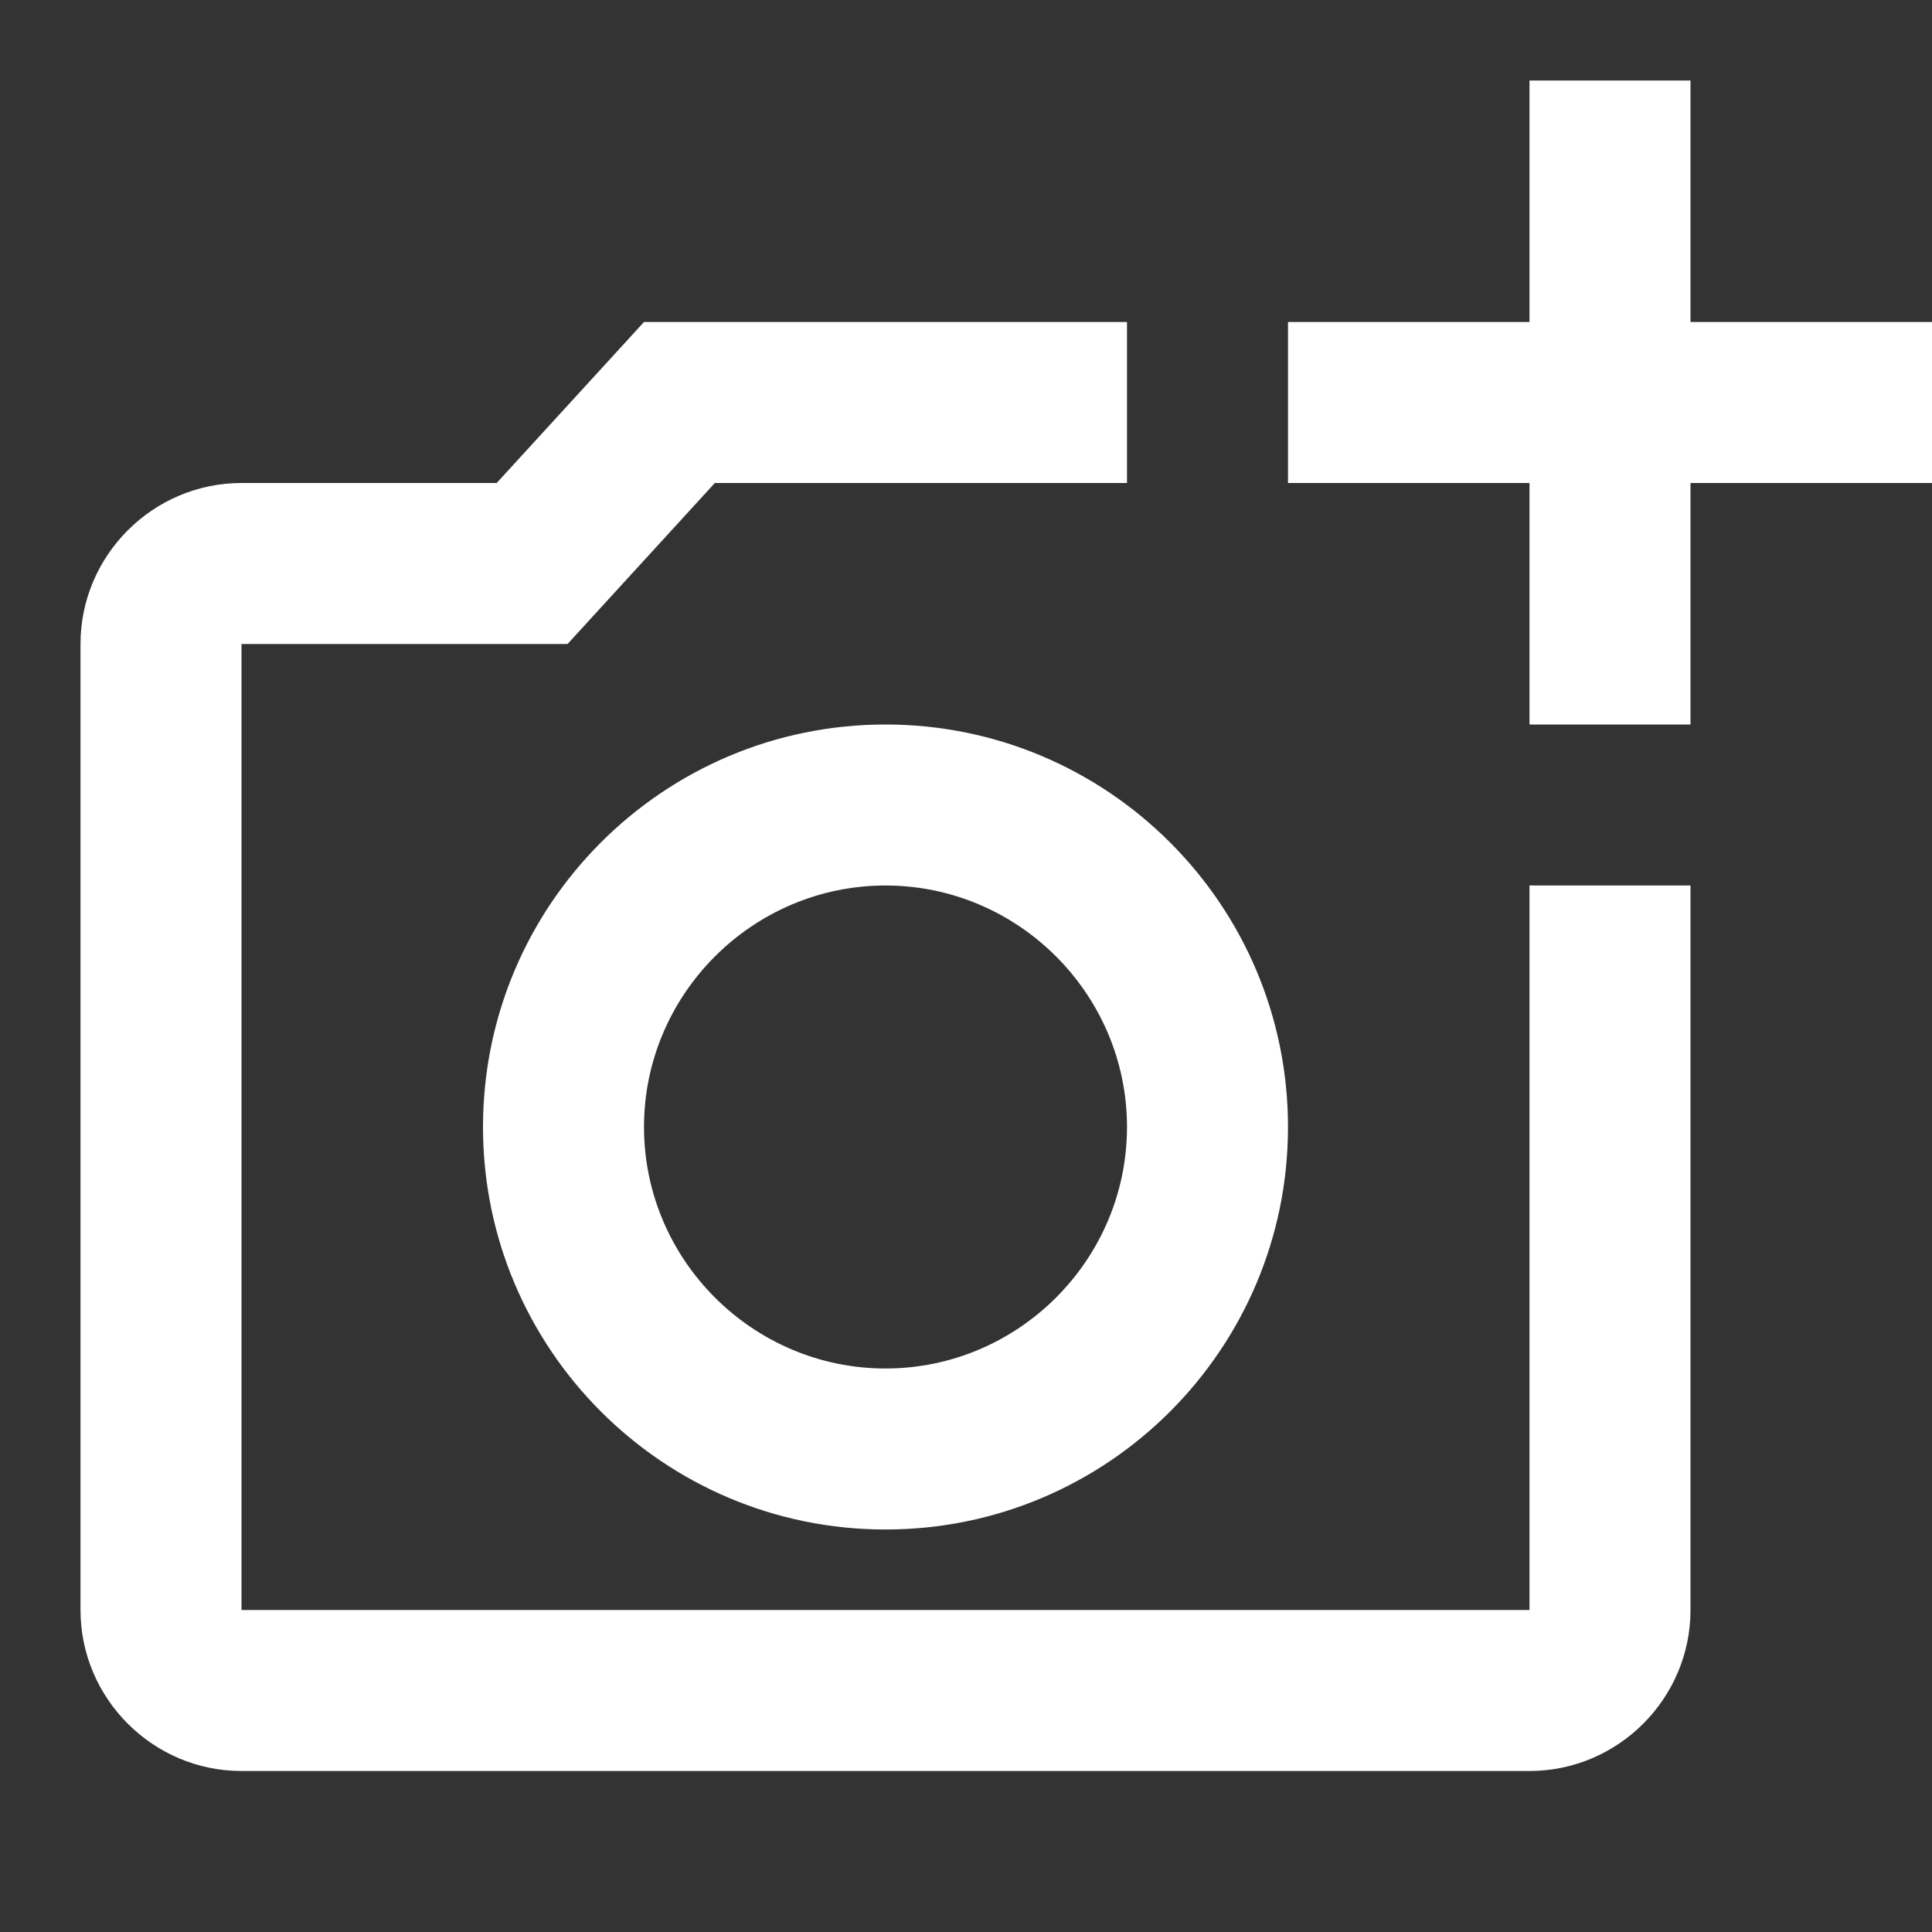 <svg width="90" height="90" viewBox="0 0 90 90" fill="none" xmlns="http://www.w3.org/2000/svg">
<rect x="0" y="0" width="90" height="90" fill="#333333" stroke="none"/>
<path d="M11.25 22.5H23.137L30 15H52.5V22.5H33.3L26.438 30H11.25V75H71.25V41.25H78.75V75C78.75 79.125 75.375 82.5 71.25 82.5H11.25C7.125 82.5 3.75 79.125 3.75 75V30C3.75 25.875 7.125 22.5 11.25 22.5ZM60 52.5C60 62.85 51.6 71.25 41.25 71.25C30.9 71.25 22.5 62.85 22.5 52.5C22.5 42.15 30.9 33.75 41.25 33.75C51.6 33.75 60 42.15 60 52.5ZM41.25 41.25C35.062 41.25 30 46.312 30 52.5C30 58.688 35.062 63.75 41.25 63.75C47.438 63.75 52.5 58.688 52.5 52.5C52.5 46.312 47.438 41.25 41.25 41.25ZM71.25 22.5H60V15H71.25V3.75H78.75V15H90V22.5H78.75V33.75H71.25V22.5Z" fill="white"/>
</svg>
